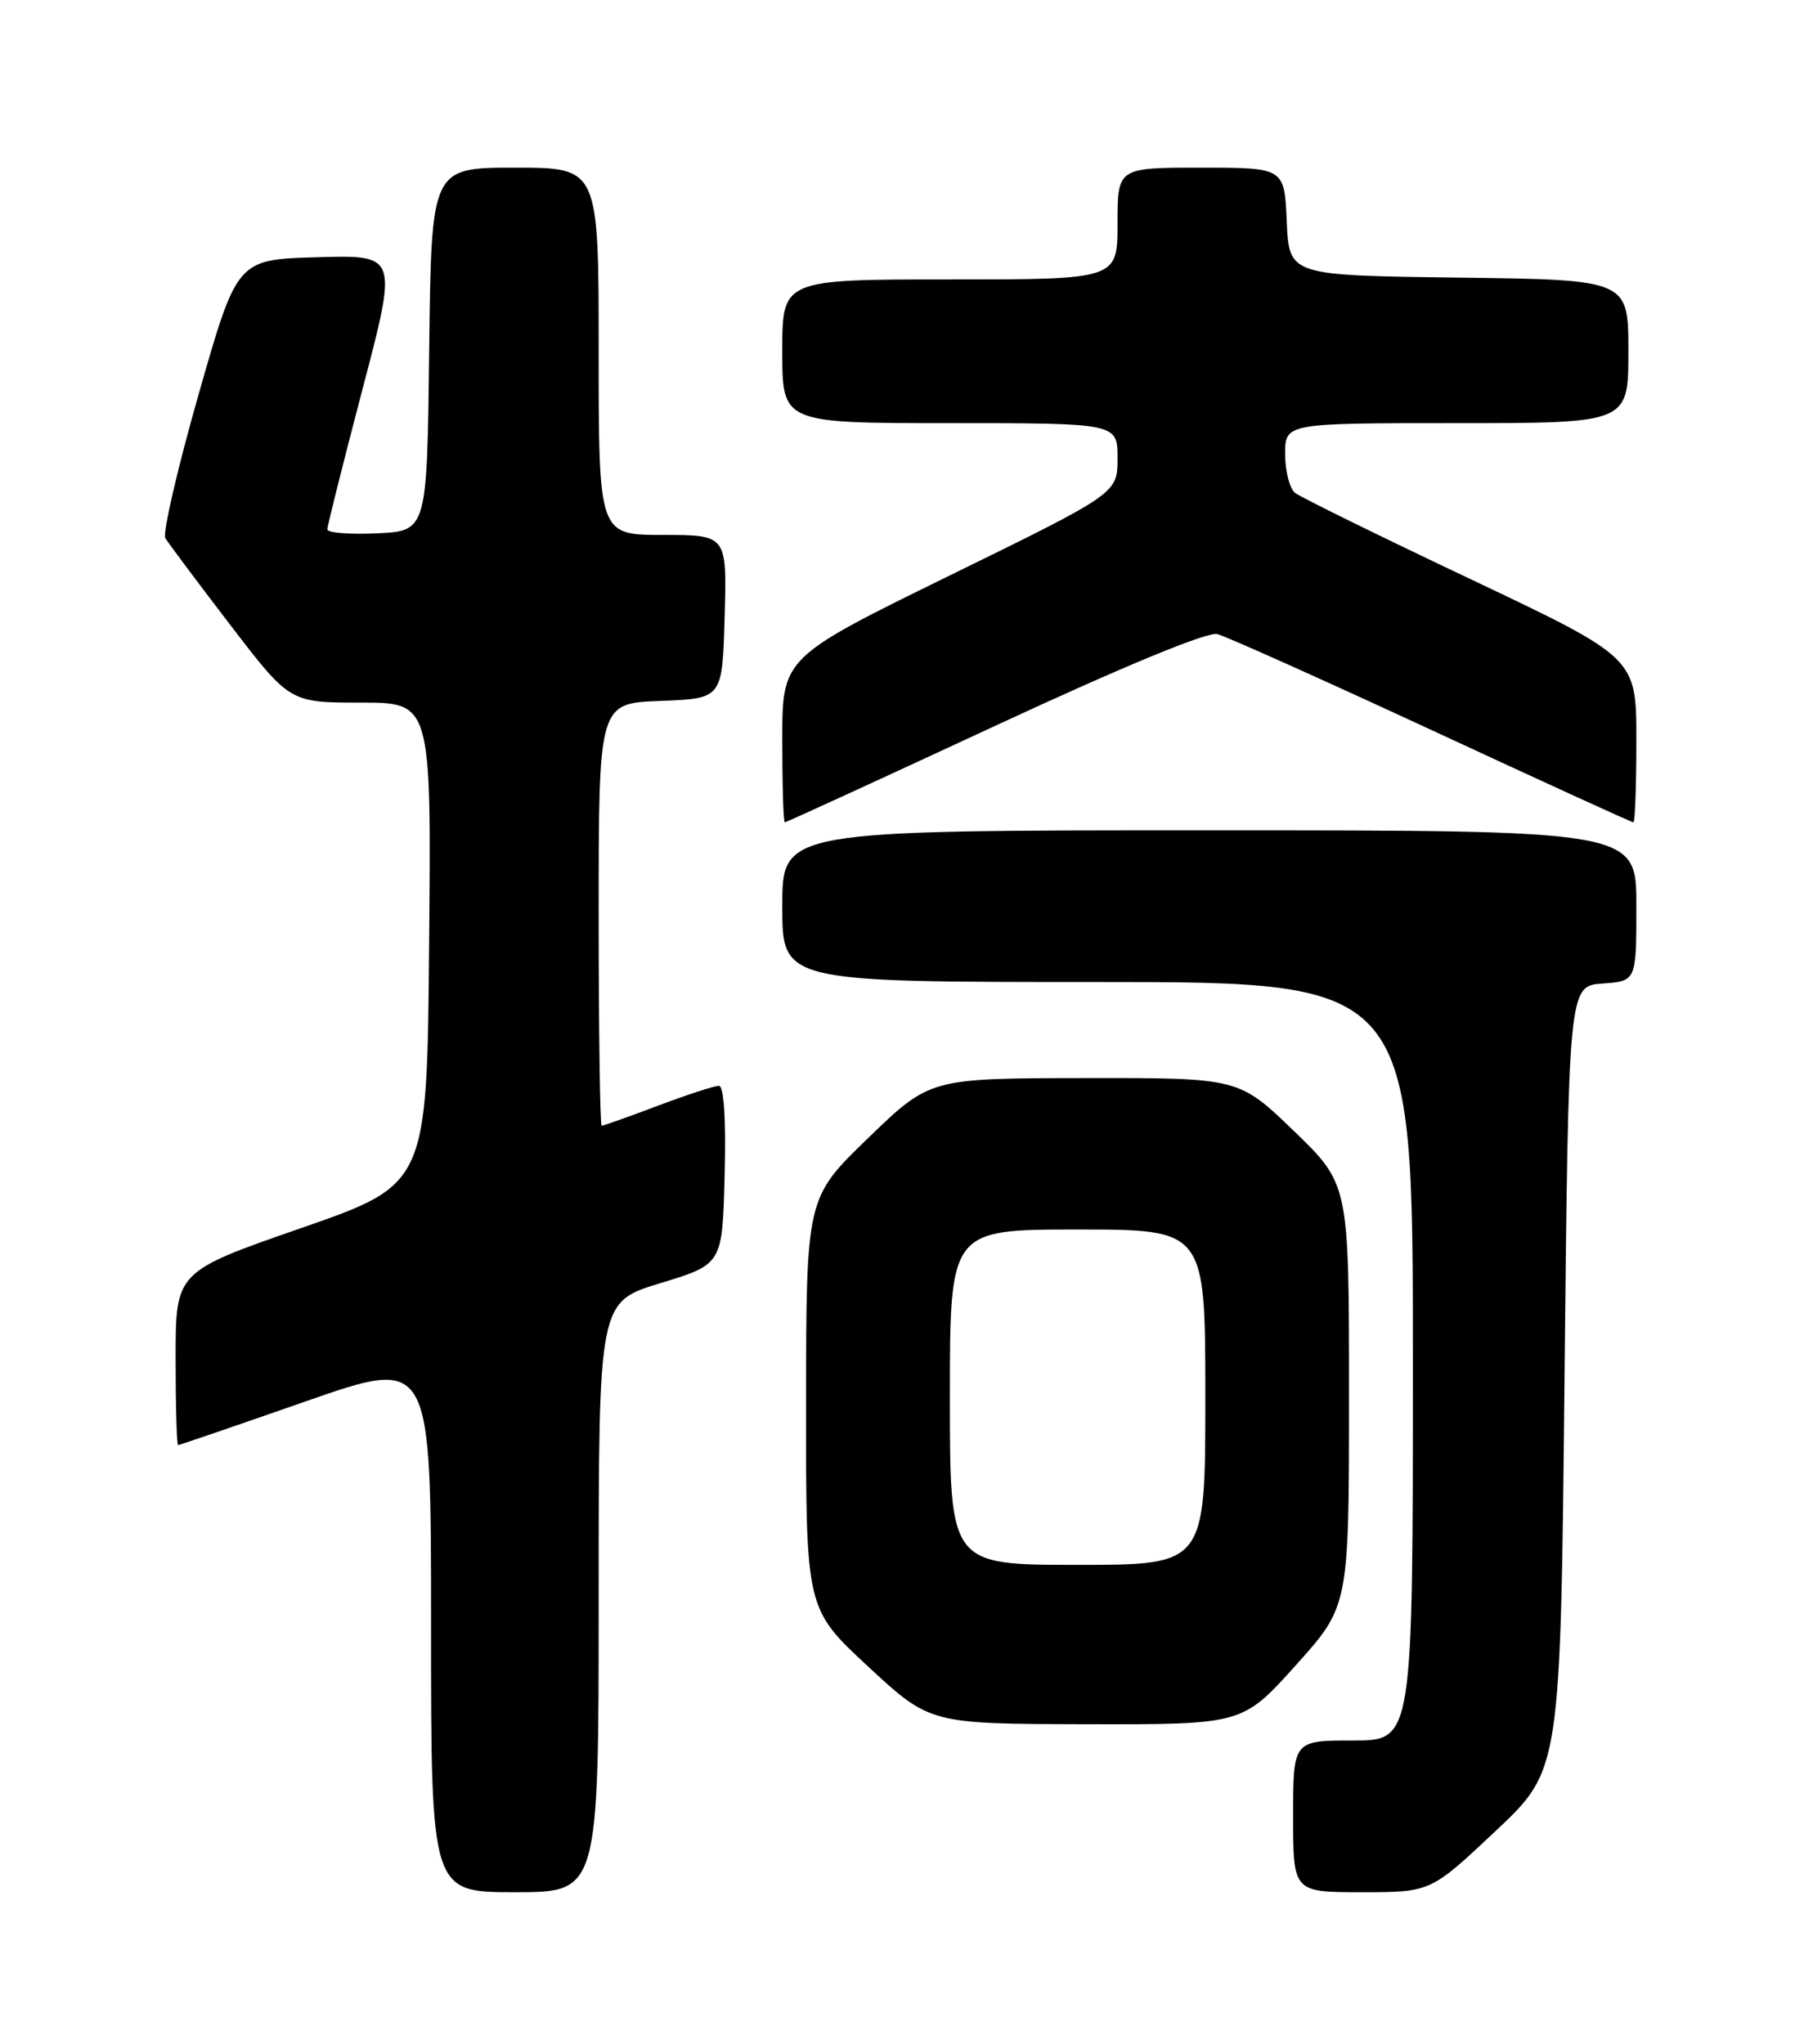 <?xml version="1.0" encoding="UTF-8" standalone="no"?>
<!DOCTYPE svg PUBLIC "-//W3C//DTD SVG 1.1//EN" "http://www.w3.org/Graphics/SVG/1.1/DTD/svg11.dtd" >
<svg xmlns="http://www.w3.org/2000/svg" xmlns:xlink="http://www.w3.org/1999/xlink" version="1.1" viewBox="0 0 226 256">
 <g >
 <path fill="currentColor"
d=" M 75.00 200.03 C 75.00 163.06 75.00 163.06 82.75 160.71 C 90.50 158.35 90.50 158.35 90.78 147.18 C 90.96 140.13 90.69 136.00 90.06 136.00 C 89.50 136.00 86.06 137.12 82.40 138.50 C 78.75 139.88 75.59 141.00 75.38 141.00 C 75.17 141.00 75.00 129.09 75.00 114.54 C 75.00 88.08 75.00 88.08 82.75 87.79 C 90.50 87.50 90.50 87.50 90.78 77.25 C 91.07 67.00 91.07 67.00 83.03 67.00 C 75.00 67.00 75.00 67.00 75.00 44.00 C 75.00 21.00 75.00 21.00 64.52 21.00 C 54.04 21.00 54.04 21.00 53.77 43.75 C 53.50 66.50 53.50 66.50 47.25 66.80 C 43.81 66.96 41.00 66.74 41.01 66.30 C 41.01 65.86 43.00 57.95 45.42 48.72 C 49.83 31.93 49.83 31.93 39.76 32.22 C 29.70 32.50 29.70 32.50 24.88 49.40 C 22.23 58.69 20.36 66.79 20.71 67.40 C 21.07 68.00 24.72 72.89 28.83 78.25 C 36.30 88.00 36.30 88.00 45.16 88.00 C 54.03 88.00 54.03 88.00 53.76 118.17 C 53.50 148.33 53.50 148.33 37.75 153.81 C 22.00 159.28 22.00 159.28 22.00 170.14 C 22.00 176.11 22.14 181.00 22.31 181.00 C 22.48 181.00 29.68 178.53 38.31 175.52 C 54.00 170.04 54.00 170.04 54.00 203.52 C 54.00 237.00 54.00 237.00 64.50 237.00 C 75.00 237.00 75.00 237.00 75.00 200.03 Z  M 187.36 229.34 C 195.50 221.69 195.50 221.69 196.00 172.59 C 196.50 123.50 196.50 123.50 200.75 123.19 C 205.00 122.89 205.00 122.89 205.00 113.44 C 205.00 104.00 205.00 104.00 151.50 104.00 C 98.00 104.00 98.00 104.00 98.00 113.50 C 98.00 123.00 98.00 123.00 137.50 123.00 C 177.00 123.00 177.00 123.00 177.00 170.50 C 177.00 218.00 177.00 218.00 169.50 218.00 C 162.00 218.00 162.00 218.00 162.00 227.50 C 162.00 237.00 162.00 237.00 170.61 237.00 C 179.22 237.00 179.22 237.00 187.36 229.34 Z  M 162.33 208.58 C 169.00 201.16 169.00 201.16 169.00 174.74 C 169.00 148.33 169.00 148.33 162.10 141.66 C 155.19 135.00 155.19 135.00 135.85 135.03 C 116.50 135.06 116.50 135.06 108.75 142.55 C 101.00 150.04 101.00 150.04 100.98 175.77 C 100.96 201.50 100.96 201.50 108.73 208.71 C 116.50 215.92 116.50 215.92 136.08 215.96 C 155.66 216.00 155.66 216.00 162.33 208.58 Z  M 124.57 90.96 C 140.78 83.43 151.25 79.11 152.50 79.42 C 153.60 79.70 165.69 85.12 179.38 91.46 C 193.06 97.81 204.42 103.00 204.63 103.00 C 204.83 103.00 205.00 98.36 205.00 92.69 C 205.00 82.39 205.00 82.39 184.25 72.55 C 172.84 67.15 162.94 62.28 162.25 61.74 C 161.56 61.20 161.00 59.01 161.00 56.88 C 161.00 53.00 161.00 53.00 182.50 53.00 C 204.00 53.00 204.00 53.00 204.00 44.02 C 204.00 35.04 204.00 35.04 182.75 34.77 C 161.50 34.50 161.50 34.50 161.20 27.75 C 160.91 21.00 160.91 21.00 150.45 21.00 C 140.00 21.00 140.00 21.00 140.00 28.00 C 140.00 35.00 140.00 35.00 119.00 35.00 C 98.00 35.00 98.00 35.00 98.00 44.00 C 98.00 53.00 98.00 53.00 119.00 53.00 C 140.00 53.00 140.00 53.00 140.00 57.39 C 140.00 61.79 140.00 61.79 119.00 72.07 C 98.00 82.36 98.00 82.36 98.00 92.68 C 98.00 98.36 98.14 103.00 98.32 103.00 C 98.50 103.00 110.31 97.58 124.57 90.96 Z  M 119.00 175.00 C 119.00 154.00 119.00 154.00 135.00 154.00 C 151.00 154.00 151.00 154.00 151.00 175.00 C 151.00 196.00 151.00 196.00 135.00 196.00 C 119.00 196.00 119.00 196.00 119.00 175.00 Z "/>
</g>
</svg>